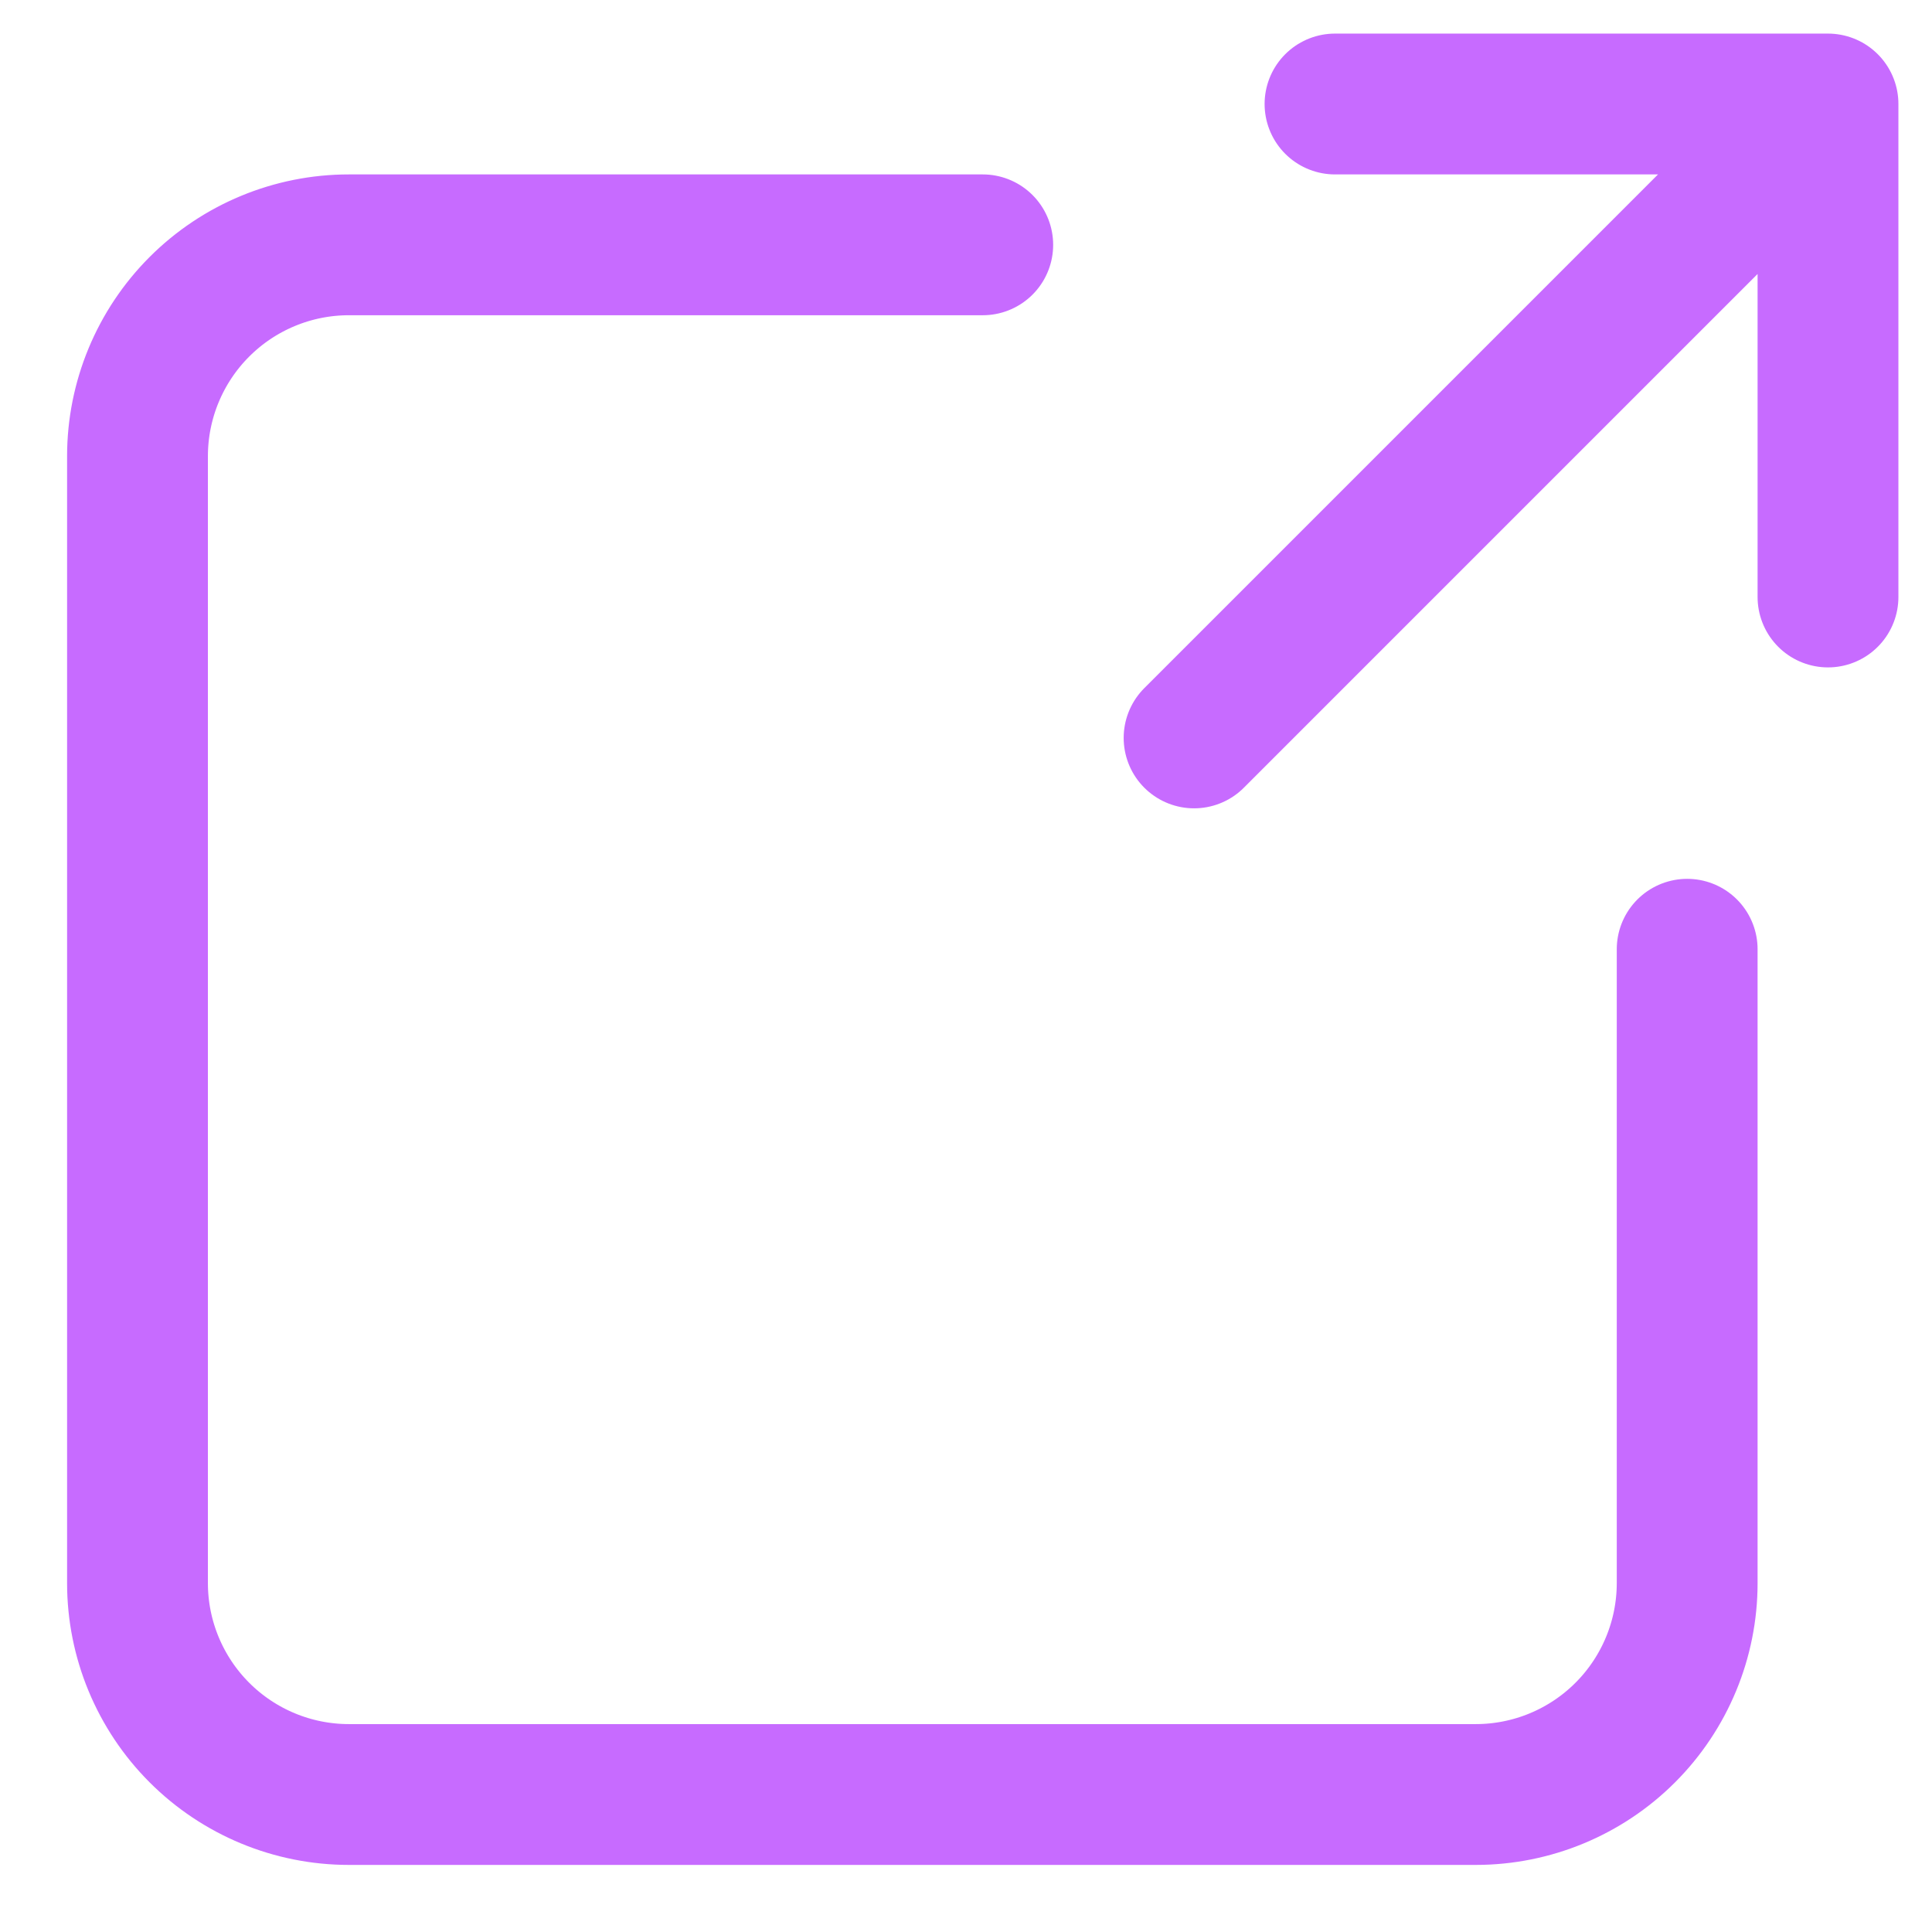 <svg width="18" height="18" viewBox="0 0 18 18" fill="none" xmlns="http://www.w3.org/2000/svg">
<path d="M12.438 0.969H17.031V5.562M16.047 1.953L11.125 6.875M9.156 2.281H3.25C2.728 2.281 2.227 2.489 1.858 2.858C1.489 3.227 1.281 3.728 1.281 4.25V14.75C1.281 15.272 1.489 15.773 1.858 16.142C2.227 16.511 2.728 16.719 3.25 16.719H13.75C14.272 16.719 14.773 16.511 15.142 16.142C15.511 15.773 15.719 15.272 15.719 14.75V8.844" stroke="#C76BFF" stroke-width="1.312" stroke-linecap="round" stroke-linejoin="round"/>
</svg>
